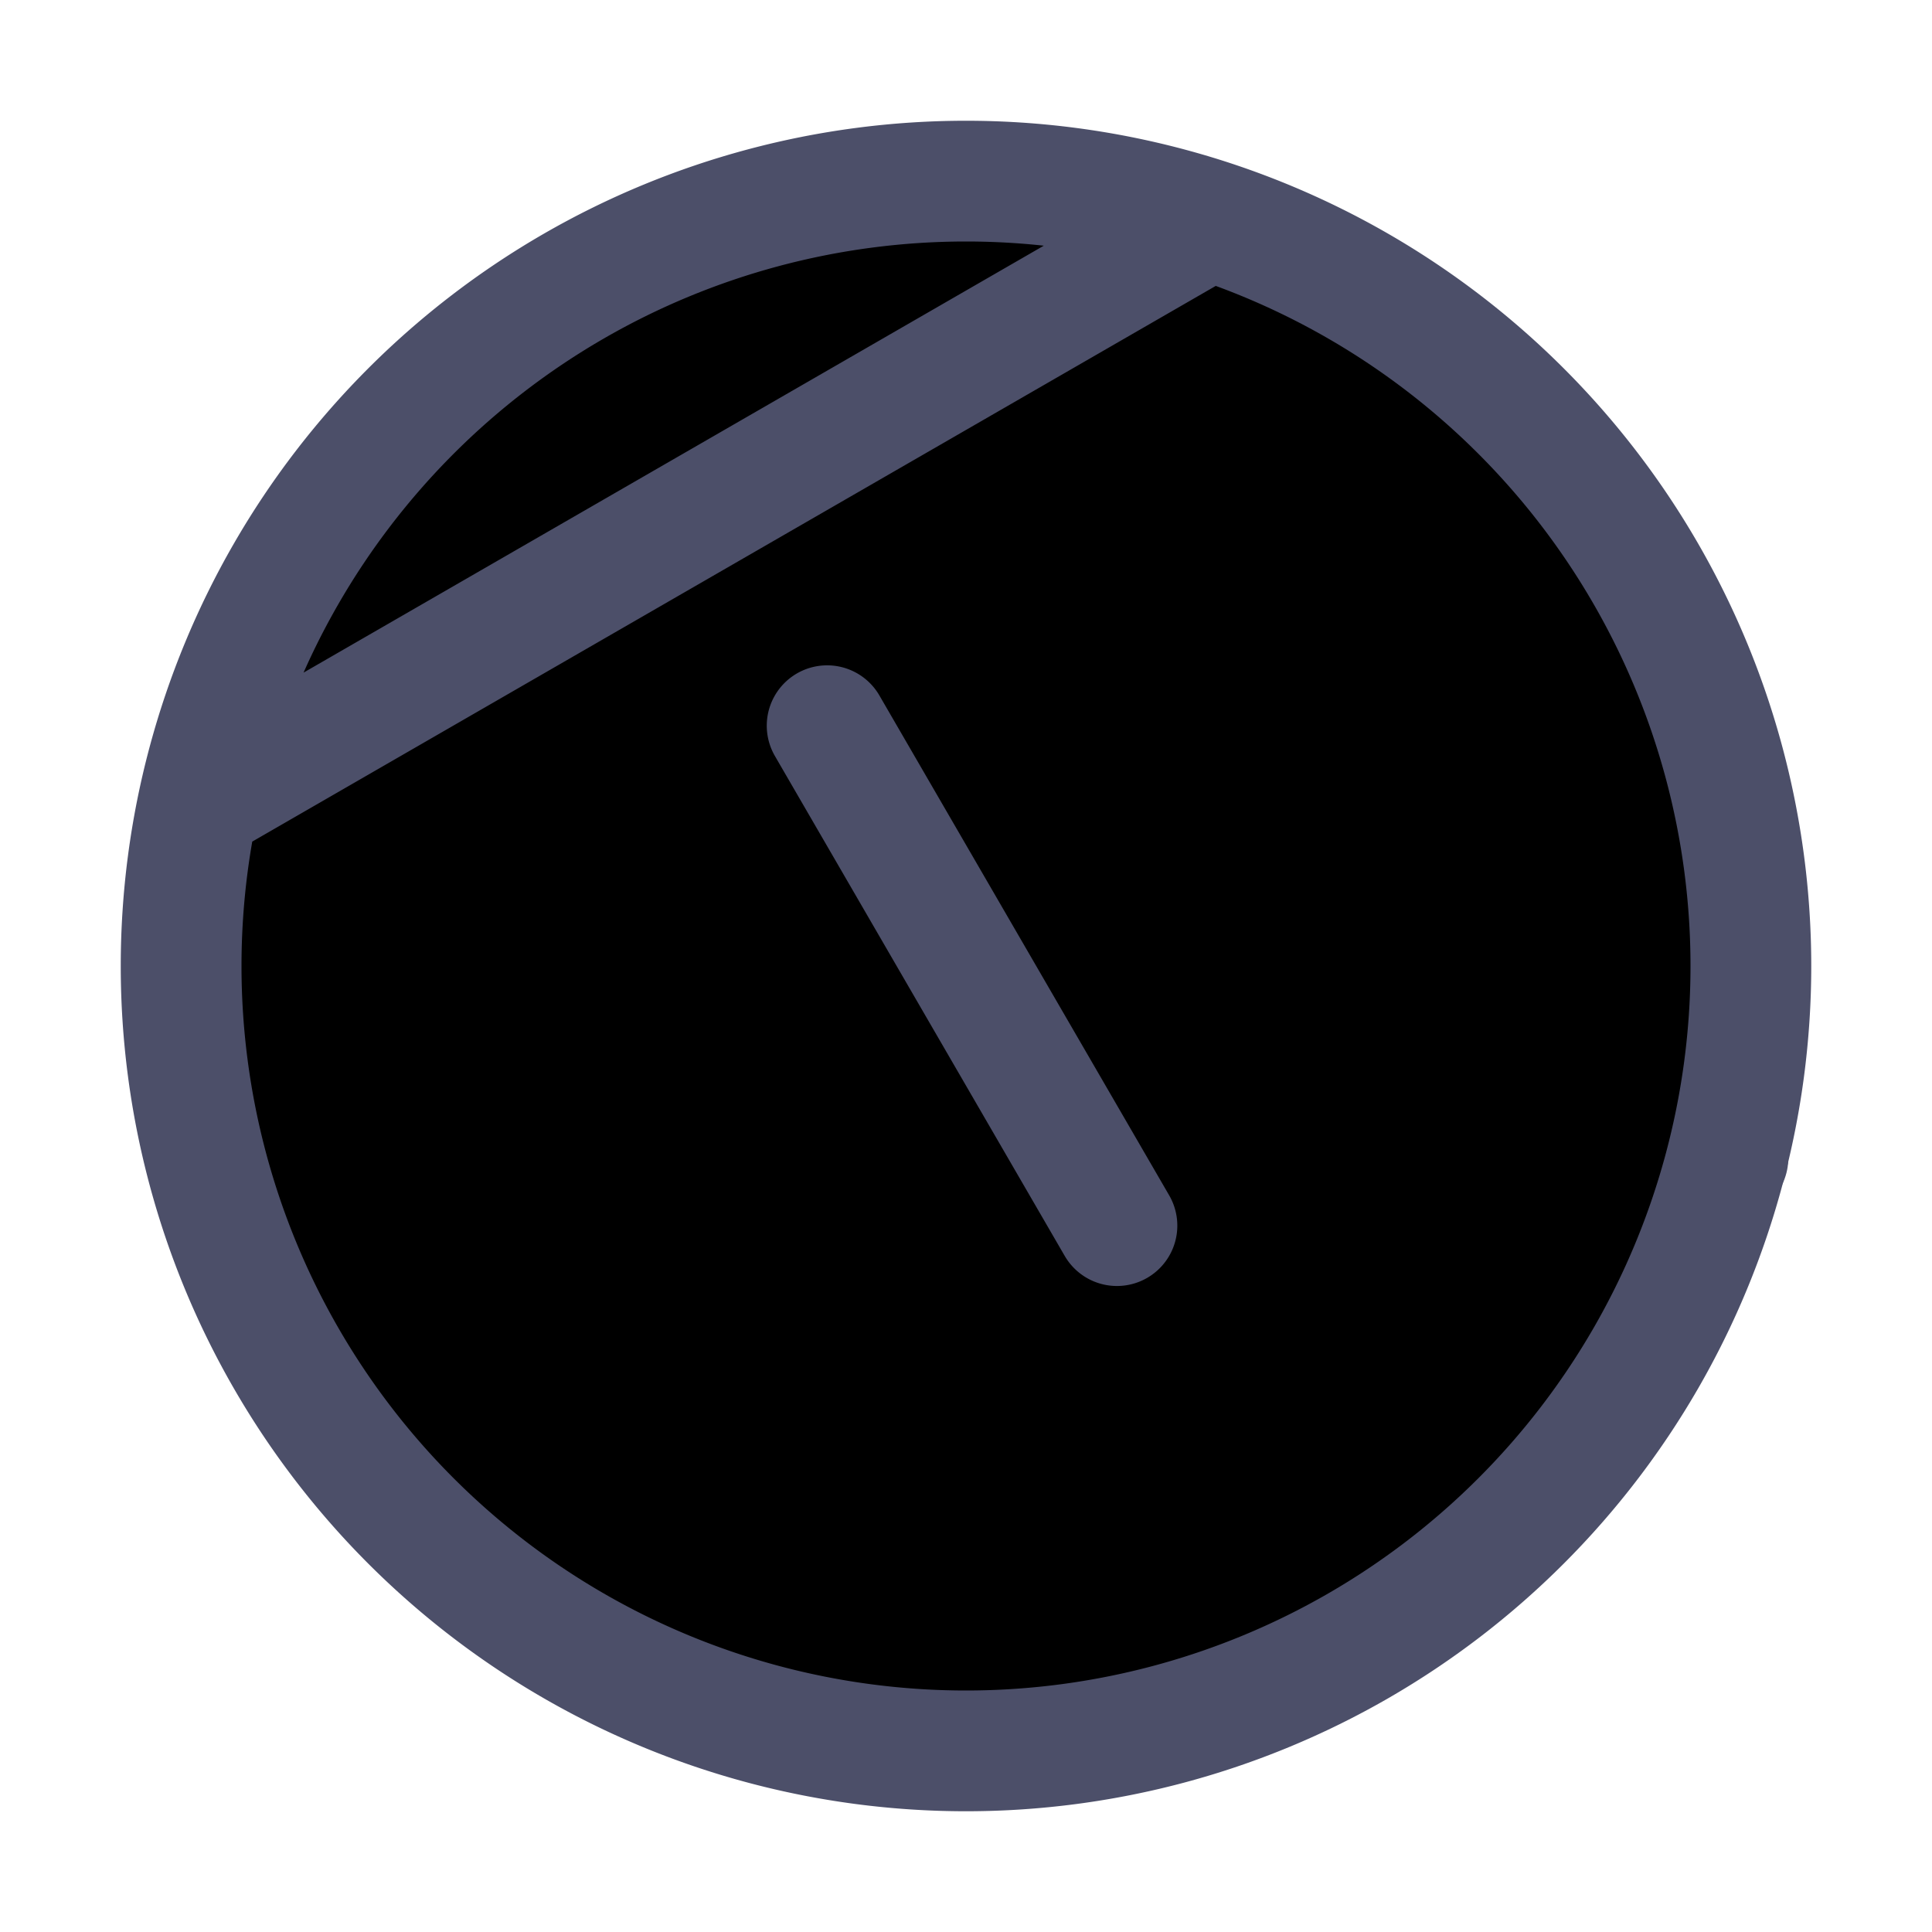 <svg xmlns="http://www.w3.org/2000/svg" width="16" height="16" viewBox="0 0 16 16" fill="currentColor"><g stroke="#4c4f69" stroke-linecap="round" stroke-linejoin="round"><path d="m6.23 14.25 8.08-4.66M4.09 13.18l6.9-3.99L8.59 5"/><path d="M7.54 11.2 5.1 6.96l6.96-4.01"/><path d="M14.5 8A6.5 6.5 0 018 14.5 6.5 6.5 0 011.5 8 6.5 6.5 0 018 1.5 6.5 6.5 0 0114.5 8M1.66 6.64 10 1.83M6.85 6.01l2.4 4.14"/></g></svg>